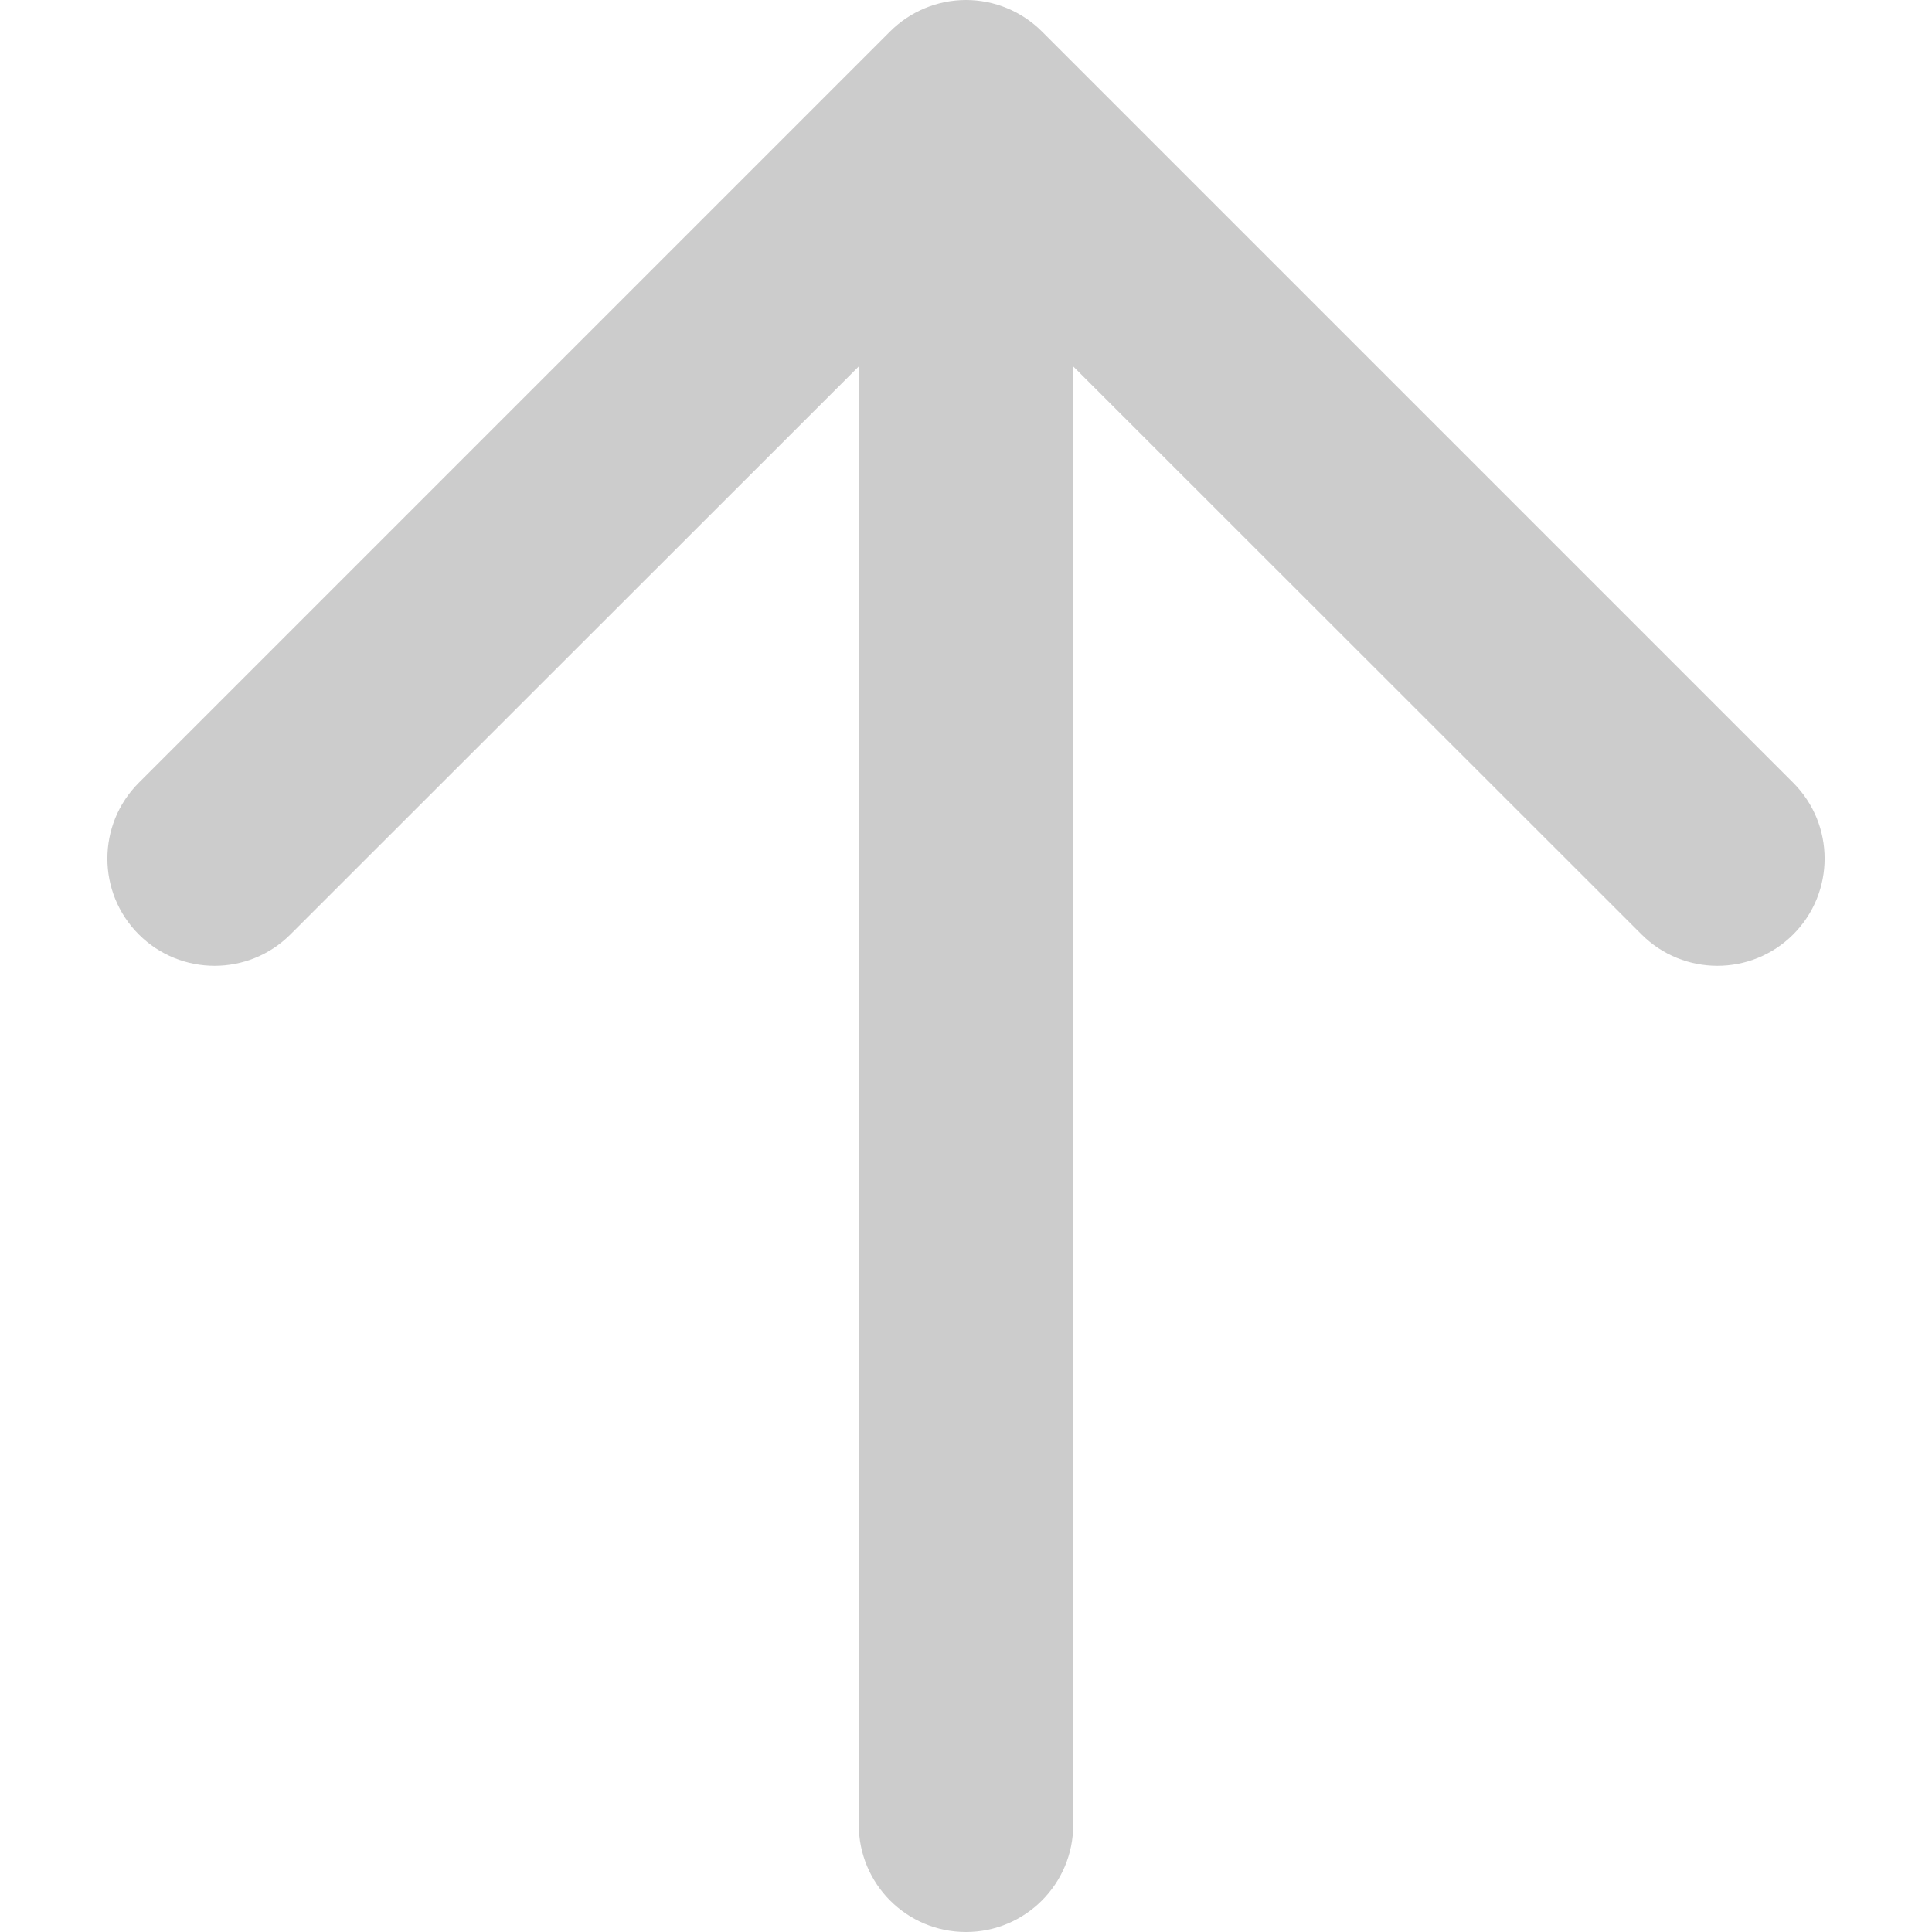 <svg xmlns="http://www.w3.org/2000/svg" width="600" height="600" viewBox="0 0 600 600" clip-rule="evenodd" fill-rule="evenodd" fill="#cccccc"><path d="M300,0c8.8,0,17.3,3.5,23.6,9.8l233.3,233.3c13,13,13,34.1,0,47.1c-13,13-34.1,13-47.1,0L333.3,113.8v452.9c0,18.4-14.9,33.3-33.3,33.3c-18.4,0-33.3-14.9-33.3-33.3V113.8L90.2,290.2c-13,13-34.1,13-47.1,0c-13-13-13-34.1,0-47.1L276.4,9.8C282.7,3.5,291.2,0,300,0z"/></svg>